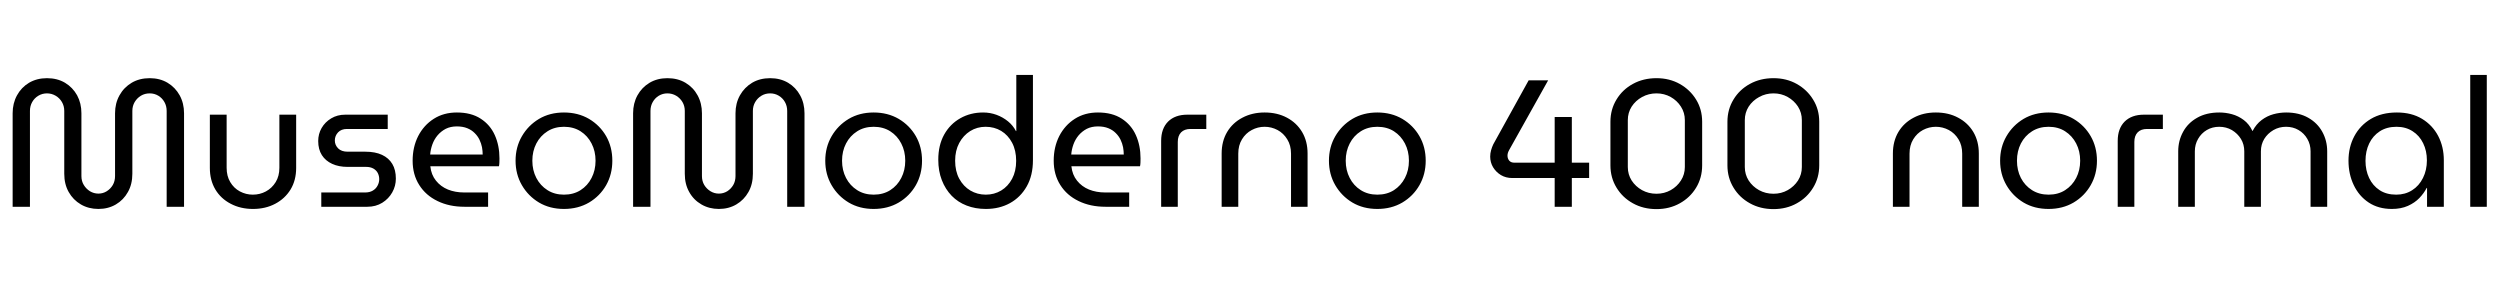<svg xmlns="http://www.w3.org/2000/svg" xmlns:xlink="http://www.w3.org/1999/xlink" width="332.256" height="38.16"><path fill="black" d="M13.08 27.77L13.08 27.77Q11.78 27.77 10.75 27.17Q9.72 26.57 9.13 25.52Q8.54 24.48 8.54 23.09L8.54 23.09L8.54 14.74Q8.54 14.09 8.23 13.56Q7.92 13.03 7.39 12.72Q6.86 12.41 6.24 12.41L6.24 12.41Q5.62 12.41 5.10 12.72Q4.58 13.03 4.28 13.56Q3.98 14.09 3.98 14.74L3.98 14.74L3.98 27.48L1.68 27.48L1.68 15.05Q1.68 13.73 2.26 12.67Q2.83 11.62 3.86 11.00Q4.90 10.39 6.24 10.39L6.24 10.39Q7.61 10.39 8.64 11.00Q9.67 11.62 10.25 12.67Q10.82 13.73 10.82 15.05L10.82 15.05L10.82 23.40Q10.82 24.07 11.14 24.59Q11.45 25.10 11.96 25.42Q12.48 25.73 13.08 25.73L13.08 25.73Q13.68 25.73 14.18 25.42Q14.69 25.10 14.99 24.59Q15.29 24.07 15.29 23.40L15.29 23.40L15.29 15.05Q15.29 13.73 15.88 12.67Q16.46 11.62 17.50 11.00Q18.53 10.39 19.90 10.39L19.90 10.39Q21.24 10.39 22.27 11.00Q23.30 11.62 23.88 12.67Q24.46 13.73 24.46 15.05L24.46 15.05L24.46 27.48L22.15 27.48L22.15 14.74Q22.15 14.09 21.85 13.56Q21.55 13.03 21.04 12.72Q20.52 12.41 19.90 12.41L19.90 12.41Q19.25 12.41 18.73 12.72Q18.22 13.03 17.90 13.56Q17.59 14.09 17.59 14.74L17.59 14.74L17.59 23.09Q17.59 24.48 17.00 25.52Q16.42 26.57 15.40 27.17Q14.38 27.77 13.08 27.77ZM33.62 27.77L33.62 27.77Q31.97 27.77 30.66 27.08Q29.35 26.40 28.62 25.18Q27.89 23.95 27.89 22.32L27.89 22.32L27.89 15.24L30.12 15.24L30.12 22.30Q30.12 23.40 30.60 24.20Q31.08 25.01 31.88 25.44Q32.69 25.87 33.60 25.87L33.60 25.87Q34.54 25.87 35.34 25.44Q36.14 25.01 36.64 24.20Q37.13 23.40 37.13 22.30L37.13 22.30L37.13 15.24L39.36 15.24L39.36 22.32Q39.36 23.95 38.62 25.18Q37.87 26.40 36.58 27.08Q35.28 27.77 33.62 27.77ZM48.82 27.48L42.70 27.48L42.70 25.58L48.55 25.58Q49.13 25.58 49.55 25.33Q49.97 25.08 50.18 24.67Q50.40 24.26 50.40 23.81L50.40 23.81Q50.40 23.38 50.21 23.00Q50.02 22.63 49.62 22.40Q49.22 22.18 48.67 22.18L48.67 22.18L46.20 22.18Q45.02 22.18 44.15 21.78Q43.27 21.38 42.78 20.62Q42.29 19.85 42.29 18.74L42.29 18.74Q42.29 17.81 42.74 17.02Q43.20 16.22 44.02 15.73Q44.83 15.24 45.89 15.24L45.89 15.24L51.53 15.24L51.53 17.14L46.10 17.14Q45.36 17.14 44.93 17.59Q44.50 18.05 44.50 18.67L44.50 18.67Q44.50 19.27 44.94 19.72Q45.38 20.16 46.20 20.16L46.20 20.16L48.55 20.16Q49.87 20.16 50.77 20.58Q51.67 21 52.14 21.79Q52.61 22.58 52.61 23.74L52.61 23.74Q52.61 24.72 52.13 25.57Q51.65 26.42 50.80 26.95Q49.94 27.48 48.82 27.48L48.82 27.48ZM64.87 27.48L61.73 27.48Q59.71 27.48 58.15 26.72Q56.59 25.97 55.72 24.59Q54.84 23.21 54.84 21.36L54.84 21.36Q54.84 19.54 55.58 18.08Q56.33 16.63 57.65 15.79Q58.97 14.95 60.72 14.95L60.72 14.95Q62.62 14.95 63.88 15.77Q65.14 16.58 65.76 17.96Q66.38 19.34 66.38 21.05L66.38 21.05Q66.38 21.31 66.37 21.60Q66.36 21.89 66.31 22.10L66.31 22.10L57.19 22.10Q57.31 23.23 57.94 24.01Q58.56 24.79 59.53 25.19Q60.50 25.58 61.68 25.58L61.68 25.58L64.87 25.58L64.87 27.48ZM57.17 20.54L57.17 20.54L64.15 20.54Q64.15 20.09 64.06 19.57Q63.96 19.06 63.72 18.56Q63.48 18.07 63.08 17.68Q62.69 17.28 62.10 17.04Q61.51 16.80 60.72 16.80L60.72 16.80Q59.88 16.80 59.24 17.12Q58.61 17.45 58.15 17.99Q57.70 18.53 57.46 19.20Q57.22 19.87 57.17 20.54ZM74.95 27.77L74.95 27.77Q73.08 27.77 71.64 26.92Q70.20 26.06 69.36 24.61Q68.52 23.16 68.52 21.36L68.52 21.36Q68.52 19.56 69.36 18.11Q70.20 16.66 71.64 15.80Q73.08 14.95 74.95 14.95L74.95 14.95Q76.82 14.95 78.28 15.80Q79.73 16.66 80.56 18.10Q81.38 19.54 81.38 21.36L81.38 21.36Q81.38 23.16 80.56 24.61Q79.73 26.06 78.28 26.92Q76.82 27.77 74.95 27.77ZM74.95 25.87L74.95 25.87Q76.22 25.87 77.16 25.27Q78.10 24.67 78.62 23.65Q79.15 22.63 79.15 21.36L79.15 21.36Q79.15 20.09 78.62 19.07Q78.10 18.05 77.16 17.45Q76.22 16.85 74.95 16.85L74.95 16.85Q73.70 16.85 72.76 17.45Q71.81 18.05 71.28 19.07Q70.75 20.09 70.75 21.36L70.75 21.36Q70.75 22.63 71.28 23.65Q71.81 24.67 72.76 25.27Q73.70 25.87 74.95 25.87ZM95.54 27.77L95.54 27.77Q94.25 27.77 93.22 27.17Q92.18 26.57 91.60 25.52Q91.01 24.48 91.01 23.09L91.01 23.09L91.01 14.74Q91.01 14.09 90.70 13.56Q90.38 13.03 89.86 12.72Q89.33 12.41 88.70 12.41L88.70 12.41Q88.08 12.41 87.56 12.72Q87.05 13.03 86.75 13.56Q86.45 14.09 86.45 14.74L86.45 14.74L86.45 27.48L84.14 27.48L84.14 15.05Q84.14 13.73 84.72 12.67Q85.30 11.62 86.33 11.00Q87.36 10.39 88.70 10.39L88.70 10.39Q90.07 10.39 91.10 11.00Q92.14 11.62 92.71 12.67Q93.29 13.73 93.29 15.05L93.29 15.05L93.29 23.40Q93.29 24.07 93.60 24.59Q93.91 25.10 94.43 25.42Q94.94 25.73 95.54 25.73L95.54 25.73Q96.14 25.73 96.65 25.42Q97.15 25.10 97.45 24.59Q97.75 24.07 97.75 23.40L97.75 23.40L97.75 15.05Q97.75 13.73 98.34 12.67Q98.93 11.62 99.96 11.00Q100.99 10.39 102.36 10.39L102.36 10.39Q103.70 10.39 104.74 11.00Q105.77 11.62 106.34 12.67Q106.92 13.73 106.92 15.05L106.92 15.05L106.92 27.48L104.62 27.48L104.62 14.74Q104.62 14.09 104.32 13.56Q104.02 13.03 103.50 12.72Q102.98 12.41 102.36 12.41L102.36 12.41Q101.71 12.41 101.20 12.72Q100.68 13.03 100.37 13.56Q100.06 14.09 100.06 14.74L100.06 14.74L100.06 23.09Q100.06 24.48 99.47 25.52Q98.88 26.57 97.86 27.17Q96.84 27.77 95.54 27.77ZM116.11 27.77L116.11 27.77Q114.24 27.77 112.80 26.92Q111.36 26.06 110.52 24.61Q109.68 23.16 109.68 21.36L109.68 21.36Q109.68 19.56 110.52 18.11Q111.36 16.66 112.80 15.80Q114.24 14.95 116.11 14.95L116.11 14.95Q117.98 14.95 119.44 15.80Q120.89 16.66 121.72 18.10Q122.54 19.54 122.54 21.36L122.54 21.36Q122.54 23.16 121.72 24.61Q120.89 26.06 119.44 26.92Q117.98 27.77 116.11 27.77ZM116.11 25.87L116.11 25.87Q117.38 25.87 118.32 25.27Q119.26 24.67 119.78 23.65Q120.31 22.63 120.31 21.36L120.31 21.36Q120.31 20.09 119.78 19.07Q119.26 18.05 118.32 17.45Q117.38 16.85 116.11 16.85L116.11 16.85Q114.86 16.85 113.92 17.45Q112.97 18.05 112.44 19.07Q111.91 20.09 111.91 21.36L111.91 21.36Q111.91 22.63 112.44 23.65Q112.97 24.67 113.92 25.27Q114.86 25.87 116.11 25.87ZM131.02 27.77L131.02 27.77Q129.62 27.77 128.47 27.32Q127.32 26.88 126.48 26.02Q125.64 25.15 125.17 23.94Q124.70 22.73 124.70 21.22L124.70 21.22Q124.70 19.30 125.48 17.89Q126.26 16.49 127.62 15.72Q128.98 14.95 130.66 14.95L130.66 14.95Q131.59 14.95 132.44 15.26Q133.30 15.58 133.97 16.13Q134.64 16.68 135.02 17.42L135.02 17.42L135.07 17.42L135.07 9.96L137.28 9.96L137.28 21.29Q137.28 23.33 136.45 24.78Q135.62 26.23 134.22 27Q132.82 27.77 131.02 27.77ZM131.02 25.87L131.02 25.87Q132.14 25.87 133.06 25.32Q133.97 24.77 134.51 23.76Q135.05 22.75 135.05 21.38L135.05 21.38Q135.05 19.99 134.51 18.97Q133.97 17.95 133.06 17.40Q132.14 16.85 130.99 16.85L130.99 16.85Q129.86 16.85 128.94 17.42Q128.02 18 127.48 19.01Q126.94 20.02 126.94 21.36L126.94 21.36Q126.94 22.75 127.49 23.76Q128.04 24.77 128.96 25.32Q129.89 25.87 131.02 25.87ZM150.07 27.48L146.93 27.48Q144.91 27.48 143.35 26.72Q141.79 25.97 140.92 24.59Q140.04 23.21 140.04 21.36L140.04 21.36Q140.04 19.54 140.78 18.08Q141.53 16.63 142.85 15.79Q144.17 14.95 145.92 14.95L145.92 14.95Q147.82 14.95 149.08 15.77Q150.34 16.58 150.96 17.96Q151.58 19.34 151.58 21.05L151.58 21.05Q151.58 21.31 151.57 21.60Q151.56 21.89 151.51 22.10L151.51 22.10L142.39 22.10Q142.51 23.23 143.14 24.01Q143.76 24.79 144.73 25.19Q145.70 25.58 146.88 25.58L146.88 25.58L150.07 25.58L150.07 27.48ZM142.37 20.54L142.37 20.54L149.35 20.54Q149.35 20.09 149.26 19.57Q149.16 19.06 148.92 18.56Q148.68 18.07 148.28 17.68Q147.89 17.28 147.30 17.04Q146.71 16.80 145.92 16.80L145.92 16.80Q145.08 16.80 144.44 17.12Q143.81 17.45 143.35 17.99Q142.90 18.53 142.66 19.20Q142.42 19.87 142.37 20.54ZM156.53 27.48L154.32 27.48L154.32 18.72Q154.32 17.09 155.24 16.16Q156.17 15.24 157.80 15.24L157.80 15.24L160.32 15.24L160.32 17.14L158.21 17.14Q157.42 17.14 156.97 17.59Q156.53 18.05 156.53 18.86L156.53 18.86L156.53 27.48ZM164.57 27.48L162.36 27.48L162.36 20.40Q162.36 18.77 163.09 17.54Q163.82 16.32 165.12 15.64Q166.42 14.95 168.07 14.95L168.07 14.95Q169.75 14.95 171.04 15.64Q172.32 16.32 173.05 17.54Q173.78 18.77 173.78 20.40L173.78 20.40L173.78 27.48L171.58 27.48L171.58 20.42Q171.58 19.32 171.08 18.52Q170.59 17.71 169.79 17.28Q168.98 16.85 168.07 16.85L168.07 16.85Q167.16 16.85 166.36 17.28Q165.55 17.71 165.06 18.52Q164.57 19.32 164.57 20.42L164.57 20.42L164.57 27.48ZM183.05 27.77L183.05 27.77Q181.18 27.77 179.74 26.92Q178.30 26.06 177.46 24.61Q176.62 23.16 176.62 21.36L176.62 21.36Q176.62 19.56 177.46 18.11Q178.30 16.66 179.74 15.80Q181.18 14.95 183.05 14.95L183.05 14.95Q184.92 14.95 186.37 15.80Q187.82 16.66 188.65 18.10Q189.48 19.54 189.48 21.36L189.48 21.36Q189.48 23.16 188.65 24.61Q187.82 26.06 186.37 26.92Q184.92 27.77 183.05 27.77ZM183.05 25.87L183.05 25.87Q184.32 25.87 185.26 25.27Q186.19 24.67 186.72 23.65Q187.25 22.63 187.25 21.36L187.25 21.36Q187.25 20.09 186.72 19.07Q186.19 18.05 185.26 17.45Q184.32 16.85 183.05 16.85L183.05 16.85Q181.80 16.85 180.85 17.45Q179.90 18.05 179.38 19.07Q178.85 20.09 178.85 21.36L178.85 21.36Q178.85 22.63 179.38 23.65Q179.90 24.67 180.85 25.27Q181.80 25.87 183.05 25.87ZM208.90 27.48L206.62 27.48L206.62 23.66L200.98 23.66Q200.14 23.66 199.48 23.27Q198.82 22.87 198.43 22.22Q198.05 21.58 198.05 20.81L198.05 20.81Q198.05 20.38 198.17 19.96Q198.29 19.54 198.46 19.18L198.46 19.18L203.16 10.68L205.75 10.68L200.57 19.94Q200.45 20.16 200.40 20.33Q200.35 20.50 200.35 20.69L200.35 20.69Q200.35 21.07 200.58 21.35Q200.81 21.62 201.26 21.62L201.26 21.62L206.62 21.62L206.62 15.55L208.90 15.55L208.90 21.62L211.20 21.62L211.20 23.66L208.90 23.66L208.90 27.48ZM220.15 27.79L220.15 27.79Q218.40 27.79 217.02 27.02Q215.64 26.26 214.84 24.94Q214.03 23.62 214.03 21.98L214.03 21.98L214.03 16.18Q214.03 14.54 214.84 13.22Q215.64 11.90 217.02 11.15Q218.40 10.39 220.15 10.39L220.15 10.39Q221.88 10.39 223.25 11.16Q224.62 11.93 225.42 13.24Q226.22 14.54 226.22 16.18L226.22 16.18L226.22 21.98Q226.22 23.62 225.42 24.94Q224.62 26.26 223.25 27.02Q221.88 27.79 220.15 27.79ZM220.15 25.75L220.15 25.75Q221.18 25.75 222.04 25.27Q222.89 24.79 223.40 23.99Q223.92 23.18 223.92 22.20L223.92 22.20L223.92 15.96Q223.92 14.98 223.40 14.17Q222.89 13.37 222.04 12.89Q221.18 12.41 220.15 12.41L220.15 12.41Q219.12 12.41 218.24 12.89Q217.37 13.37 216.85 14.17Q216.34 14.98 216.34 15.96L216.34 15.96L216.34 22.20Q216.34 23.18 216.85 23.99Q217.37 24.79 218.23 25.27Q219.10 25.75 220.15 25.75ZM235.70 27.79L235.70 27.79Q233.95 27.79 232.57 27.02Q231.19 26.26 230.39 24.94Q229.58 23.62 229.58 21.98L229.58 21.98L229.58 16.18Q229.58 14.54 230.39 13.22Q231.19 11.90 232.57 11.15Q233.95 10.39 235.70 10.39L235.70 10.39Q237.43 10.39 238.80 11.16Q240.17 11.93 240.97 13.24Q241.78 14.54 241.78 16.18L241.78 16.18L241.78 21.98Q241.78 23.62 240.97 24.94Q240.17 26.26 238.80 27.02Q237.43 27.79 235.70 27.79ZM235.70 25.75L235.70 25.75Q236.74 25.75 237.59 25.27Q238.44 24.79 238.96 23.99Q239.47 23.18 239.47 22.20L239.47 22.20L239.47 15.96Q239.47 14.98 238.96 14.17Q238.44 13.37 237.59 12.89Q236.74 12.41 235.70 12.41L235.70 12.41Q234.67 12.41 233.80 12.89Q232.92 13.37 232.40 14.17Q231.89 14.98 231.89 15.96L231.89 15.96L231.89 22.20Q231.89 23.18 232.40 23.99Q232.92 24.79 233.78 25.27Q234.65 25.75 235.70 25.75ZM253.78 27.48L251.57 27.48L251.57 20.40Q251.57 18.77 252.30 17.54Q253.03 16.32 254.33 15.64Q255.62 14.95 257.28 14.95L257.28 14.95Q258.96 14.95 260.24 15.64Q261.53 16.32 262.26 17.54Q262.99 18.77 262.99 20.40L262.99 20.40L262.99 27.48L260.78 27.48L260.78 20.42Q260.78 19.32 260.29 18.52Q259.80 17.71 259.00 17.28Q258.19 16.85 257.28 16.85L257.28 16.85Q256.37 16.85 255.56 17.28Q254.76 17.71 254.27 18.52Q253.78 19.32 253.78 20.42L253.78 20.42L253.78 27.48ZM272.26 27.77L272.26 27.77Q270.38 27.77 268.94 26.92Q267.50 26.06 266.66 24.61Q265.82 23.16 265.82 21.36L265.82 21.36Q265.82 19.56 266.66 18.11Q267.50 16.66 268.94 15.80Q270.38 14.95 272.26 14.95L272.26 14.95Q274.13 14.95 275.58 15.80Q277.03 16.66 277.86 18.10Q278.69 19.54 278.69 21.36L278.69 21.36Q278.69 23.16 277.86 24.61Q277.03 26.06 275.58 26.92Q274.13 27.77 272.26 27.77ZM272.26 25.87L272.26 25.87Q273.53 25.87 274.46 25.27Q275.40 24.67 275.93 23.65Q276.46 22.63 276.46 21.36L276.46 21.36Q276.46 20.09 275.93 19.07Q275.40 18.05 274.46 17.45Q273.53 16.85 272.26 16.85L272.26 16.85Q271.01 16.85 270.06 17.45Q269.11 18.05 268.58 19.07Q268.06 20.09 268.06 21.36L268.06 21.36Q268.06 22.63 268.58 23.65Q269.11 24.67 270.06 25.27Q271.01 25.87 272.26 25.87ZM283.66 27.48L281.45 27.48L281.45 18.72Q281.45 17.09 282.37 16.16Q283.30 15.24 284.93 15.24L284.93 15.24L287.45 15.24L287.45 17.14L285.34 17.14Q284.54 17.14 284.10 17.59Q283.66 18.05 283.66 18.86L283.66 18.86L283.66 27.48ZM291.70 27.48L289.49 27.48L289.49 20.11Q289.49 18.70 290.14 17.52Q290.78 16.34 292.01 15.65Q293.23 14.95 294.96 14.95L294.96 14.95Q295.80 14.95 296.64 15.18Q297.48 15.41 298.20 15.95Q298.92 16.49 299.35 17.40L299.35 17.40L299.38 17.40Q299.86 16.49 300.58 15.95Q301.30 15.41 302.14 15.18Q302.98 14.95 303.84 14.95L303.84 14.95Q305.54 14.95 306.77 15.65Q307.99 16.34 308.64 17.52Q309.29 18.70 309.29 20.11L309.29 20.11L309.29 27.48L307.08 27.48L307.08 20.11Q307.08 19.20 306.65 18.46Q306.22 17.71 305.48 17.28Q304.75 16.85 303.82 16.85L303.82 16.85Q302.90 16.85 302.14 17.29Q301.37 17.74 300.92 18.47Q300.48 19.20 300.48 20.11L300.48 20.11L300.48 27.48L298.27 27.48L298.27 20.11Q298.27 19.20 297.83 18.47Q297.38 17.74 296.63 17.29Q295.87 16.85 294.94 16.85L294.94 16.85Q294.02 16.85 293.29 17.28Q292.56 17.71 292.13 18.46Q291.70 19.20 291.70 20.11L291.70 20.11L291.70 27.48ZM317.88 27.77L317.88 27.77Q316.10 27.77 314.81 26.92Q313.51 26.06 312.82 24.60Q312.12 23.14 312.12 21.36L312.12 21.36Q312.12 19.56 312.89 18.11Q313.66 16.66 315.10 15.80Q316.54 14.95 318.55 14.95L318.55 14.95Q320.50 14.95 321.89 15.79Q323.28 16.63 324.04 18.07Q324.79 19.51 324.79 21.29L324.79 21.29L324.79 27.48L322.56 27.48L322.56 24.98L322.51 24.98Q322.15 25.68 321.54 26.32Q320.93 26.95 320.02 27.36Q319.10 27.77 317.88 27.77ZM318.46 25.87L318.46 25.87Q319.66 25.87 320.58 25.28Q321.50 24.70 322.02 23.65Q322.54 22.61 322.54 21.31L322.54 21.31Q322.54 20.04 322.04 19.03Q321.55 18.02 320.64 17.44Q319.73 16.85 318.50 16.85L318.50 16.85Q317.21 16.85 316.28 17.45Q315.36 18.05 314.87 19.07Q314.38 20.09 314.38 21.38L314.38 21.38Q314.38 22.63 314.86 23.65Q315.34 24.67 316.25 25.27Q317.16 25.87 318.46 25.87ZM330.50 27.48L328.30 27.48L328.30 9.96L330.50 9.96L330.50 27.48Z"/></svg>
